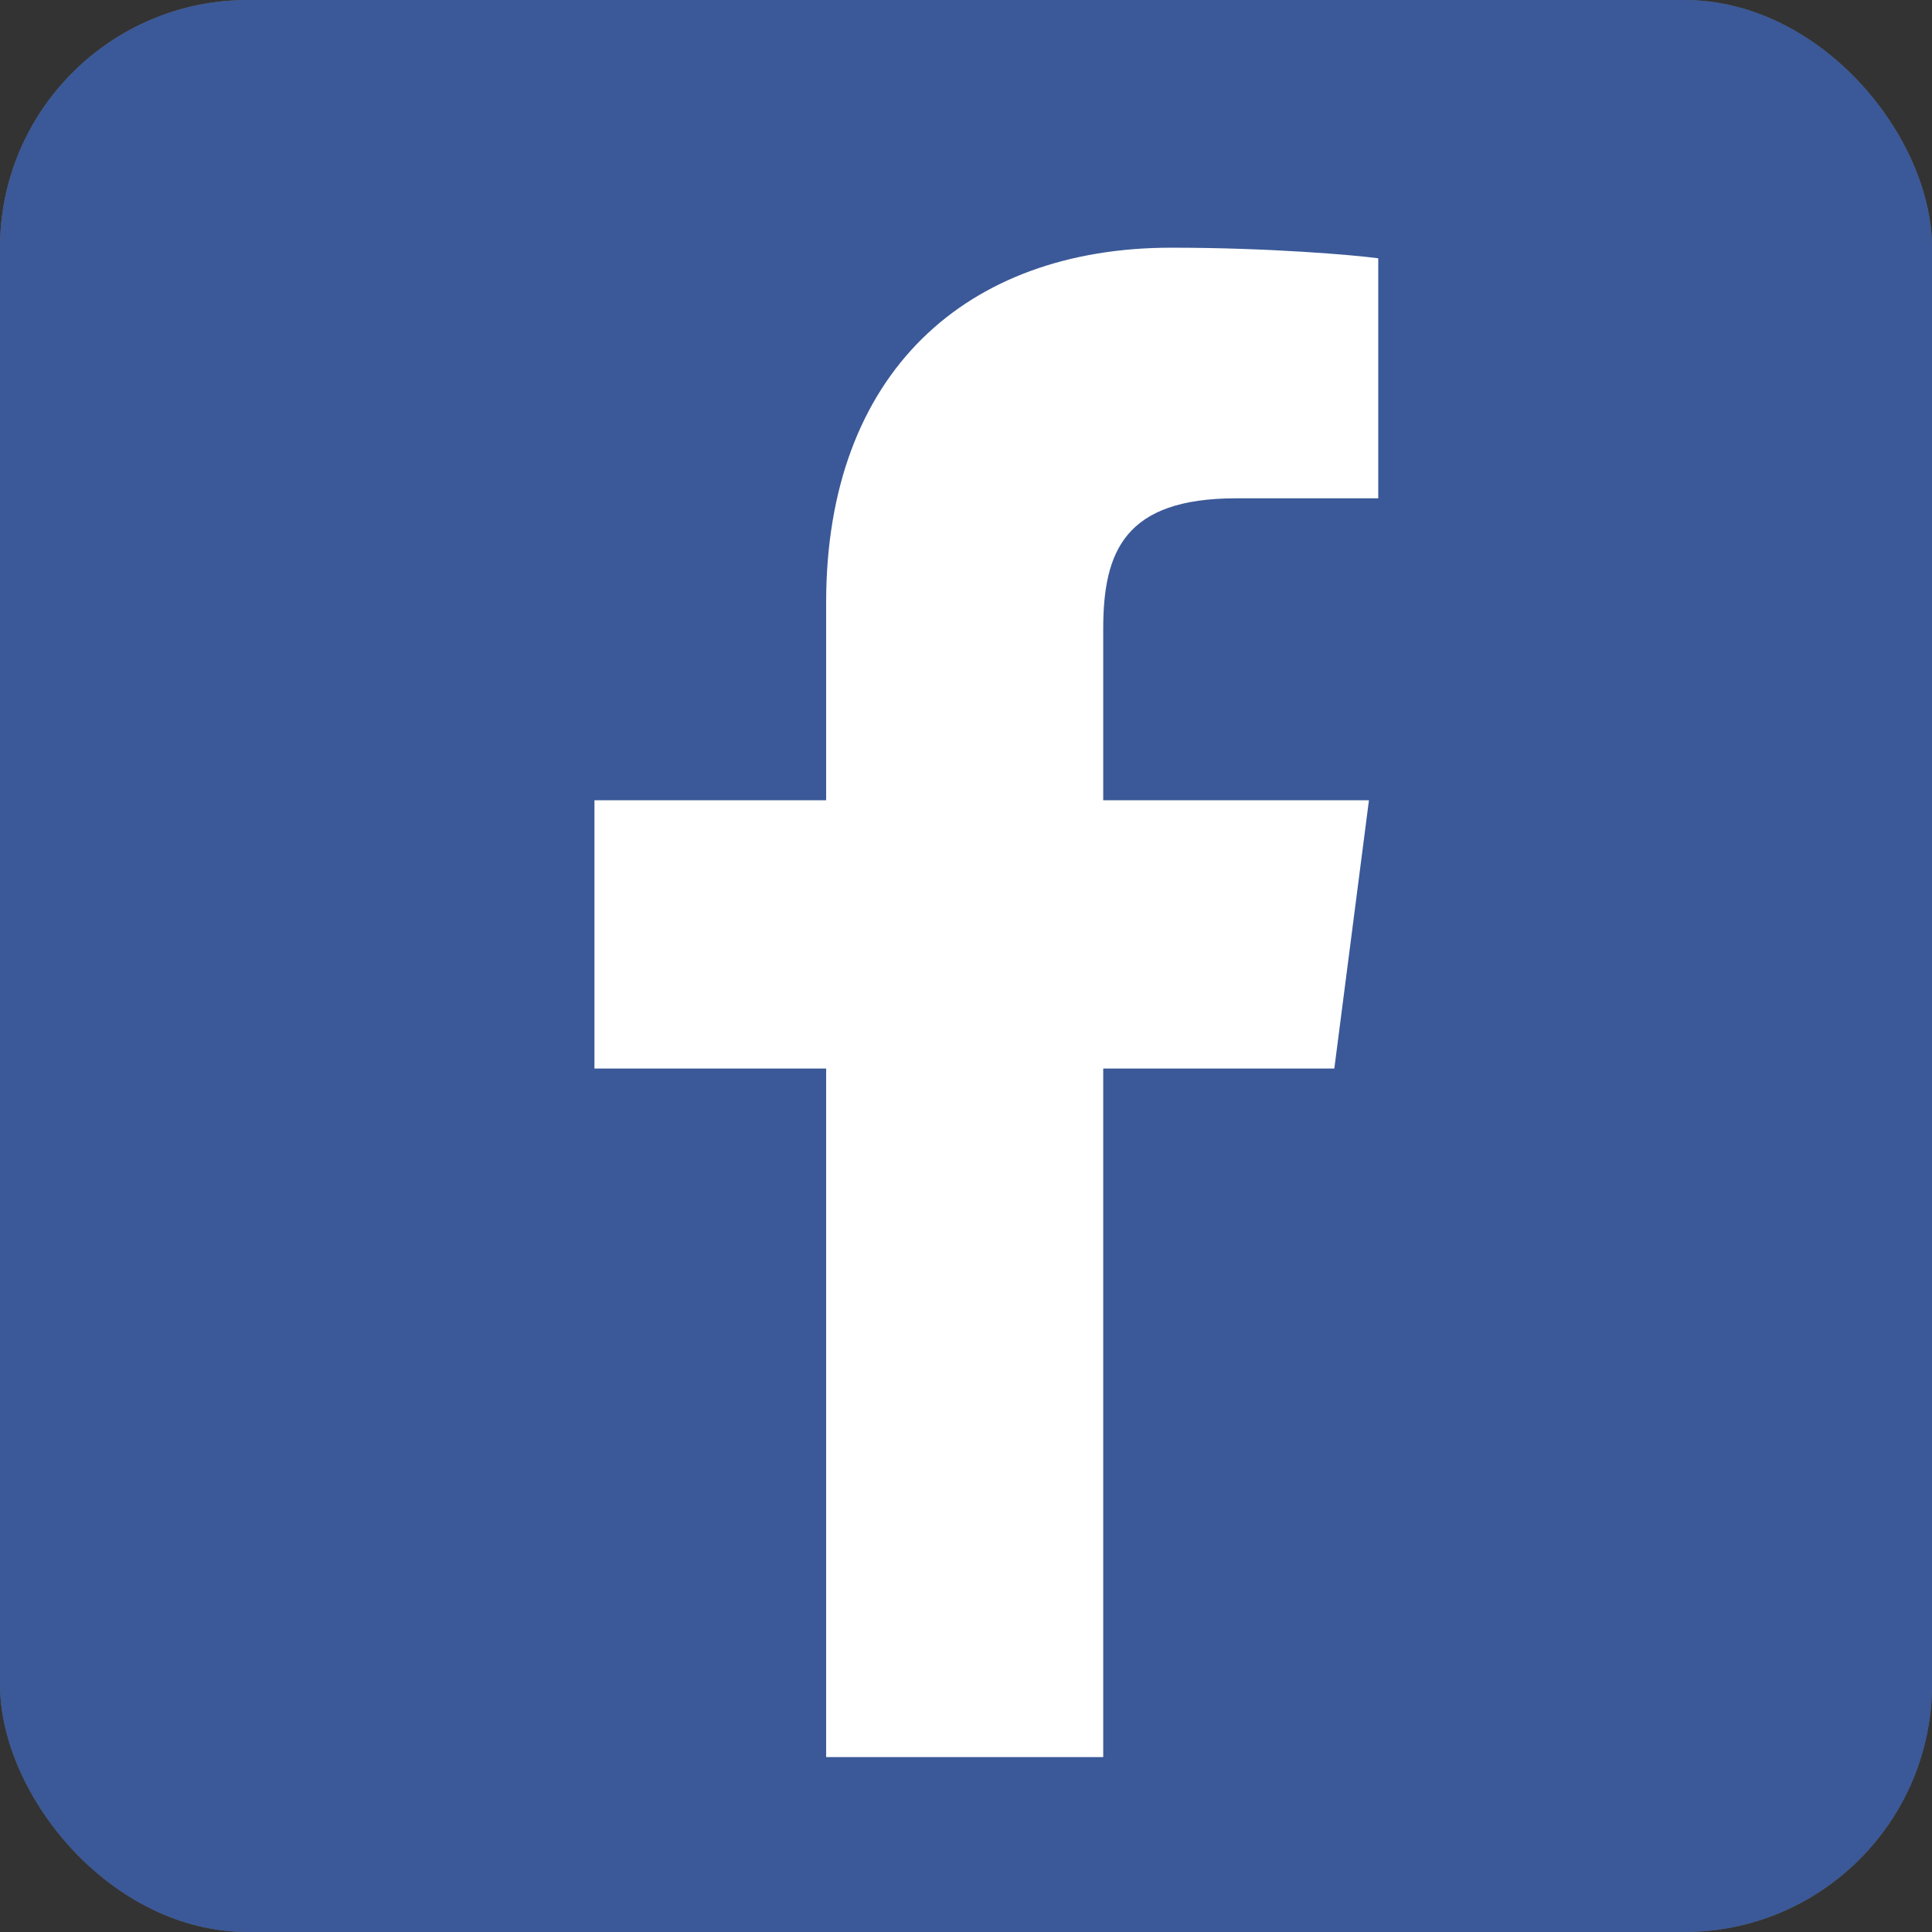 <svg width="39" height="39" viewBox="0 0 39 39" fill="none" xmlns="http://www.w3.org/2000/svg">
<rect x="0" y="0" width="39" height="39" fill="#333333" stroke="none"/>
<rect width="39" height="39" rx="5" fill="#5F5F5F"/>
<rect width="39" height="39" rx="5" fill="#3B5998"/>
<path d="M22.27 35.469V21.57H26.935L27.634 16.154H22.27V12.696C22.27 11.128 22.706 10.059 24.954 10.059L27.822 10.059V5.214C27.326 5.147 25.624 5 23.643 5C19.508 5 16.677 7.525 16.677 12.16V16.154H12V21.57H16.677V35.469H22.27V35.469Z" fill="white"/>
</svg>
